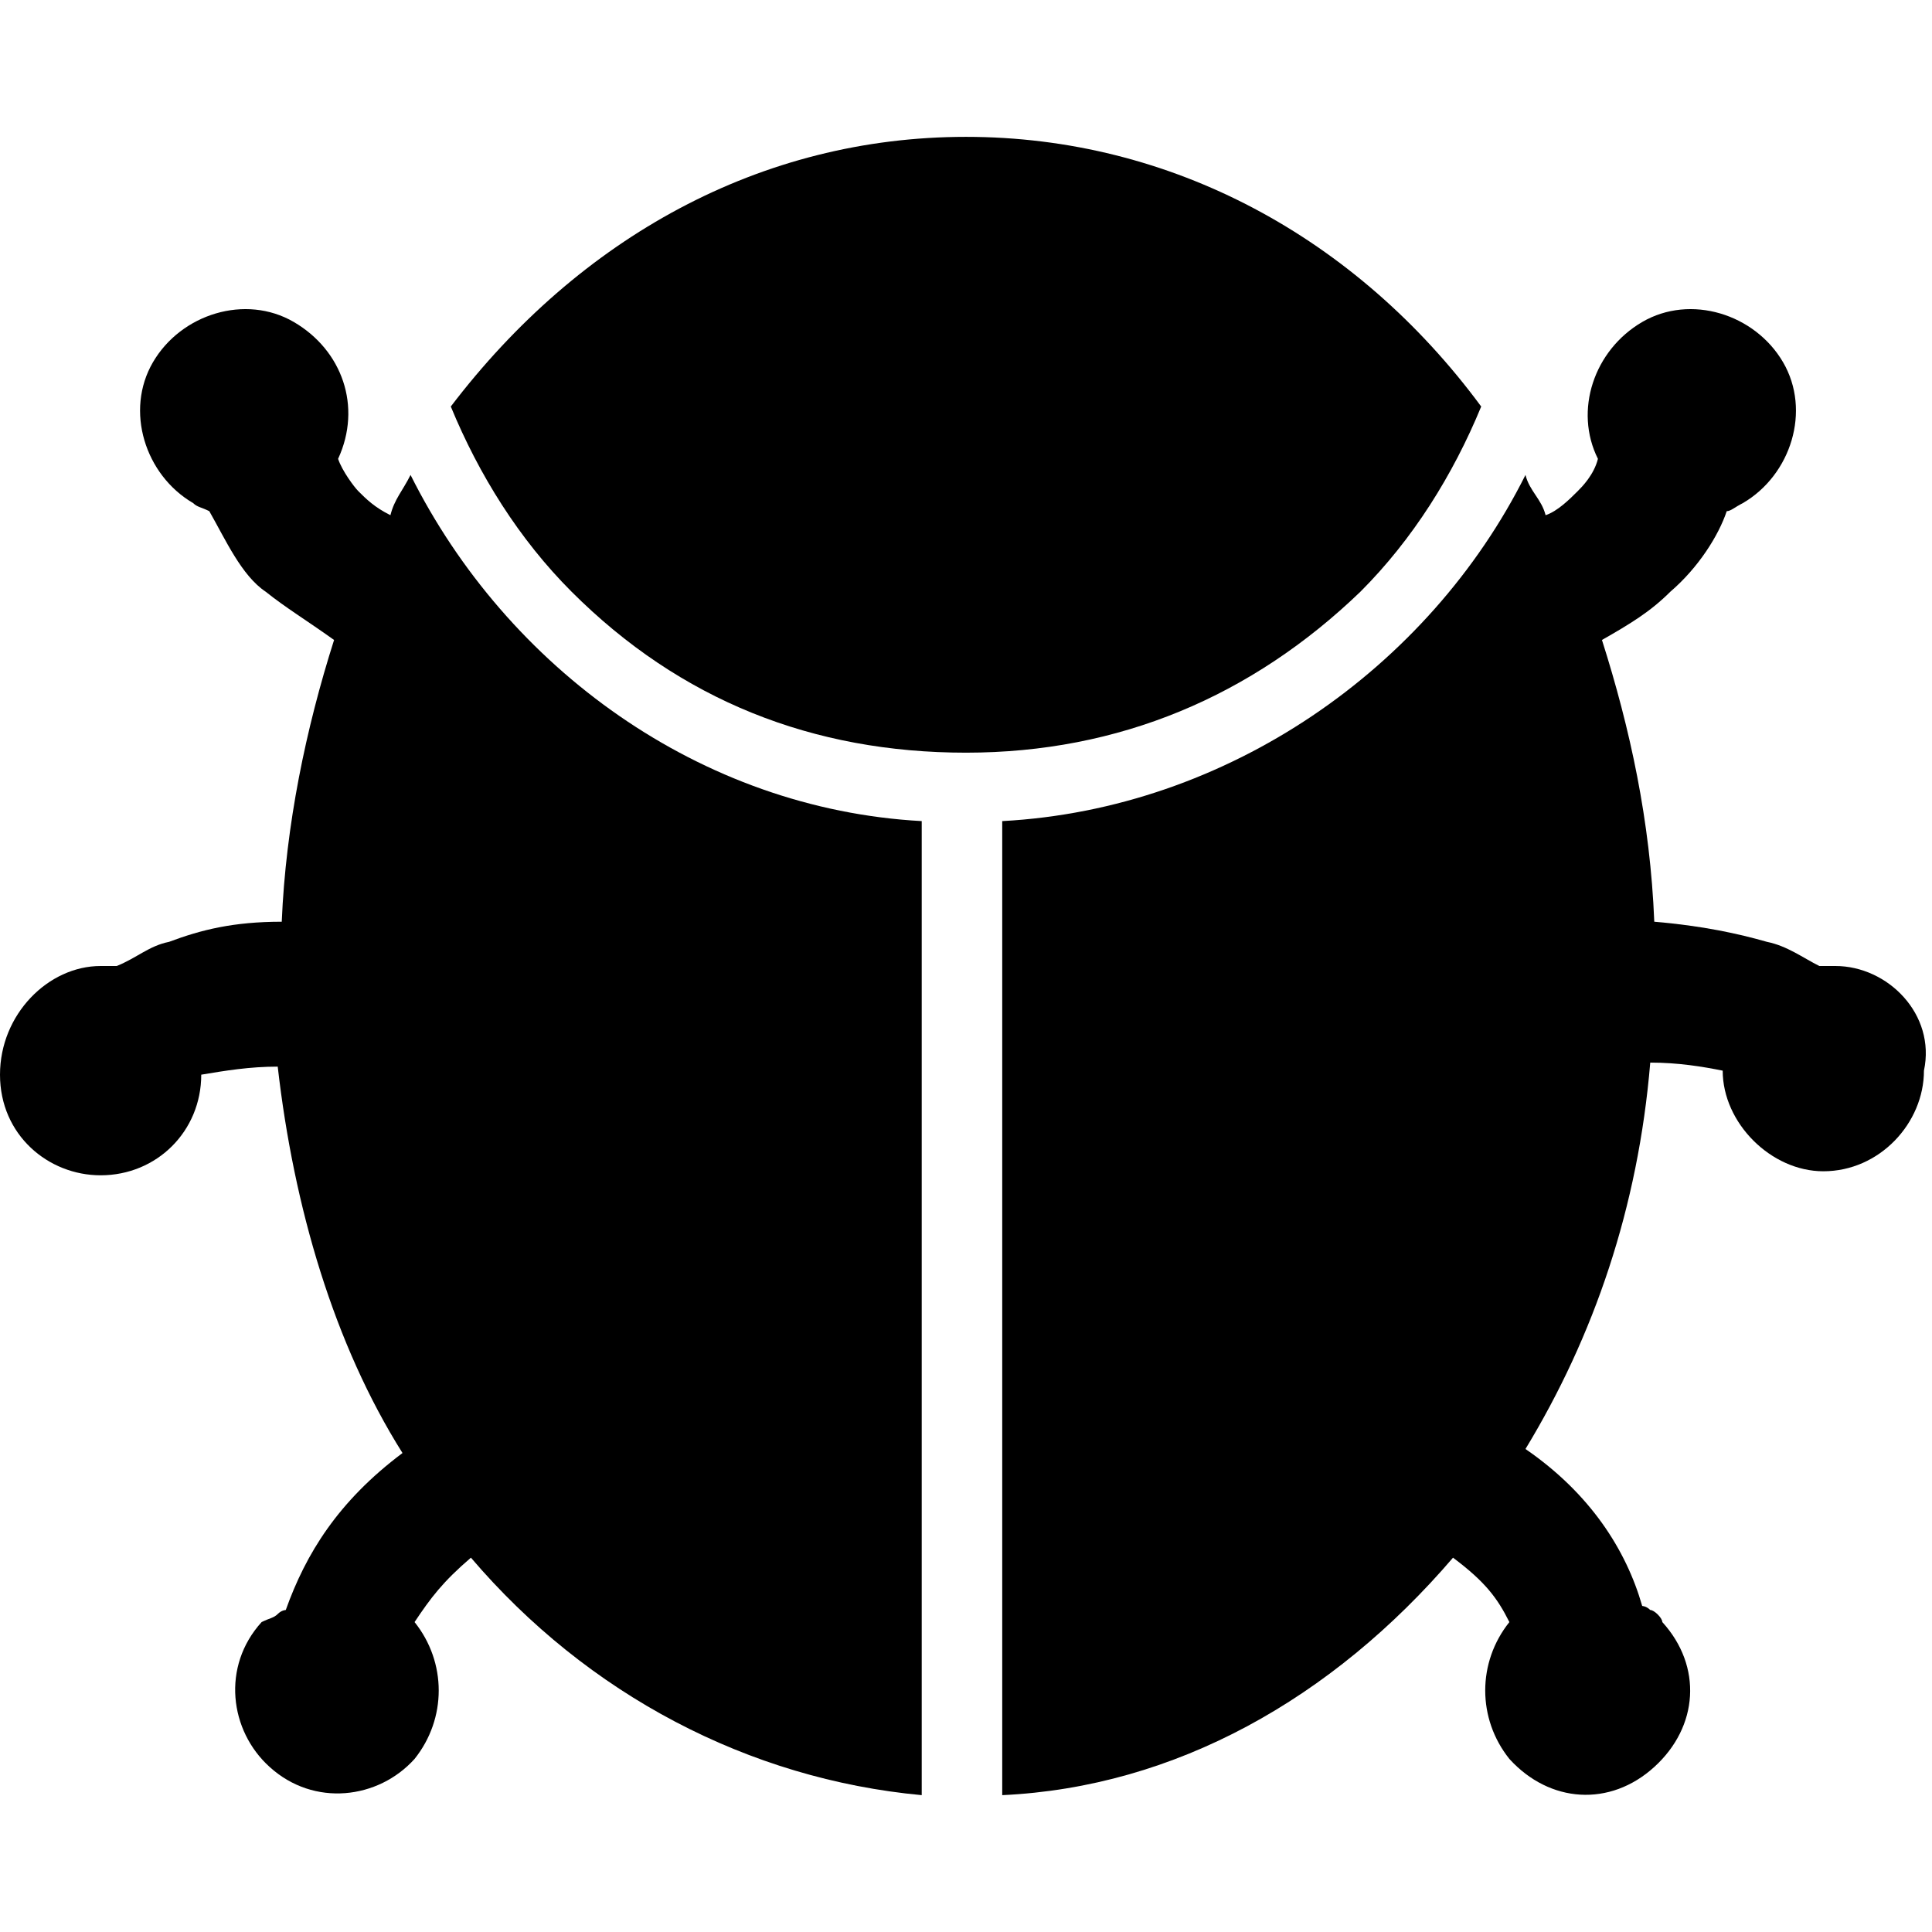 <svg enable-background="new 0 0 48 48" viewBox="0 0 48 48" xmlns="http://www.w3.org/2000/svg"><path d="m36.8 10.1c-3.1-4.2-7.7-6.7-12.8-6.7s-9.6 2.5-12.8 6.7c.7 1.7 1.7 3.3 3 4.6 2.7 2.7 6 4 9.8 4s7.1-1.4 9.8-4c1.3-1.3 2.3-2.9 3-4.6z"/><path d="m10.2 11.8c-.2.4-.4.6-.5 1-.4-.2-.6-.4-.8-.6-.1-.1-.4-.5-.5-.8.6-1.3.1-2.7-1.1-3.4s-2.8-.2-3.5 1-.2 2.8 1 3.5c.1.1.2.1.4.2.4.7.8 1.6 1.4 2 .5.4 1 .7 1.7 1.2-.7 2.2-1.2 4.6-1.3 7-1.2 0-2 .2-2.8.5-.5.1-.8.4-1.3.6-.1 0-.2 0-.4 0-1.3 0-2.5 1.2-2.5 2.7s1.2 2.5 2.5 2.5c1.4 0 2.5-1.1 2.5-2.5.6-.1 1.2-.2 1.9-.2.4 3.5 1.4 6.9 3.1 9.6-1.6 1.2-2.4 2.5-2.9 3.9 0 0-.1 0-.2.1s-.2.1-.4.2c-1 1.1-.8 2.7.2 3.6 1.1 1 2.7.8 3.6-.2.8-1 .8-2.4 0-3.4.4-.6.7-1 1.4-1.6 2.9 3.4 6.9 5.5 11.2 5.9v-24.2c-5.5-.3-10.3-3.8-12.7-8.6z"/><path d="m45.6 24c-.1 0-.2 0-.4 0-.4-.2-.8-.5-1.3-.6-.7-.2-1.6-.4-2.8-.5-.1-2.5-.6-4.8-1.3-7 .7-.4 1.2-.7 1.7-1.2.7-.6 1.2-1.4 1.4-2 .1 0 .2-.1.4-.2 1.2-.7 1.7-2.3 1-3.5s-2.3-1.7-3.5-1-1.7 2.2-1.1 3.4c-.1.4-.4.7-.5.8-.2.2-.5.5-.8.6-.1-.4-.4-.6-.5-1-2.4 4.8-7.4 8.3-13 8.6v24.2c4.3-.2 8.2-2.4 11.2-5.9.8.6 1.1 1 1.4 1.6-.8 1-.8 2.4 0 3.4 1 1.1 2.5 1.2 3.6.2s1.2-2.5.2-3.6c0-.1-.2-.3-.3-.3-.1-.1-.2-.1-.2-.1-.4-1.4-1.3-2.8-2.9-3.9 1.7-2.8 2.8-6 3.1-9.6.7 0 1.3.1 1.8.2 0 1.3 1.2 2.5 2.5 2.5 1.4 0 2.5-1.2 2.5-2.5.3-1.4-.9-2.6-2.2-2.6z"/></svg>